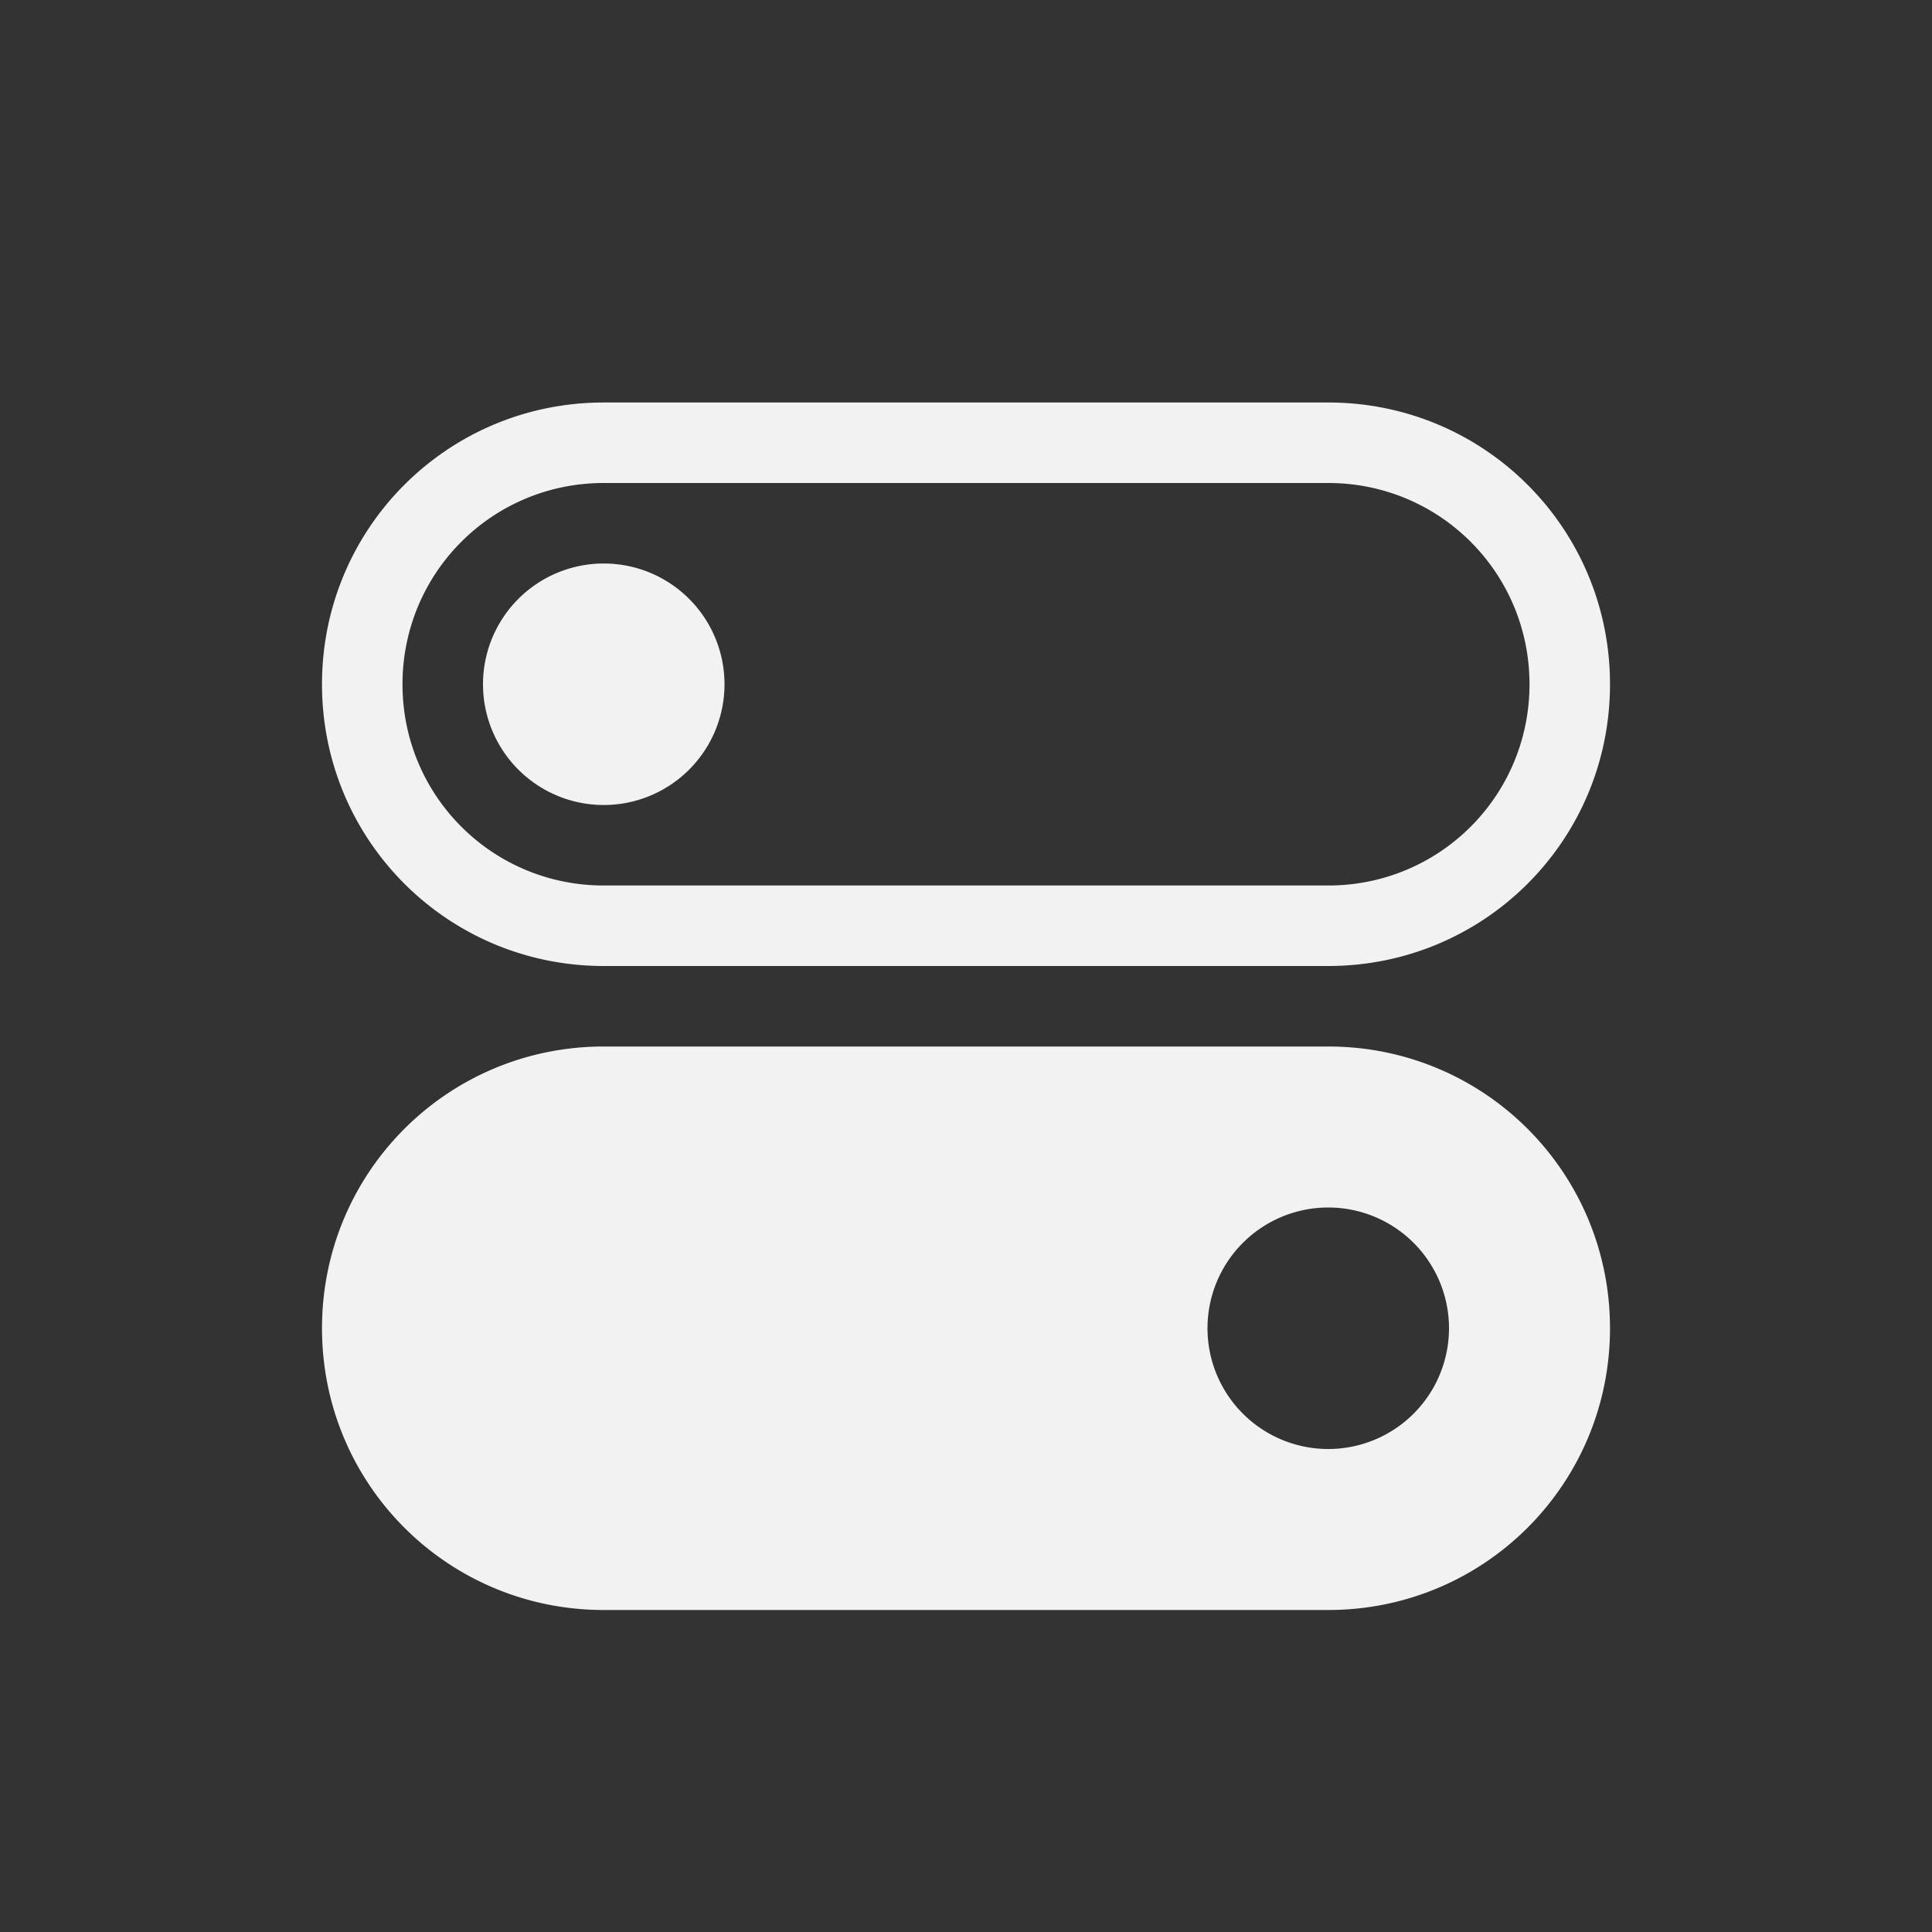 <?xml version="1.0" encoding="UTF-8" standalone="no"?>
<svg
   width="24"
   height="24"
   version="1.1"
   id="svg2"
   sodipodi:docname="tweaks-app-symbolic.svg"
   inkscape:version="1.4.2 (ebf0e940d0, 2025-05-08)"
   xmlns:inkscape="http://www.inkscape.org/namespaces/inkscape"
   xmlns:sodipodi="http://sodipodi.sourceforge.net/DTD/sodipodi-0.dtd"
   xmlns="http://www.w3.org/2000/svg"
   xmlns:svg="http://www.w3.org/2000/svg">
  <rect width="100%" height="100%" fill="#333333" stroke="none"/>
  <defs
     id="defs2">
    <style
       id="current-color-scheme"
       type="text/css">
        .ColorScheme-Text { color:#f2f2f2; }
        .ColorScheme-NeutralText { color:#f67400; }
        .ColorScheme-PositiveText { color:#37c837; }
        .ColorScheme-NegativeText { color:#f44336; }
        .ColorScheme-Highlight { color:#3daee9; }
     </style>
  </defs>
  <sodipodi:namedview
     id="namedview2"
     pagecolor="#ffffff"
     bordercolor="#000000"
     borderopacity="0.25"
     inkscape:showpageshadow="2"
     inkscape:pageopacity="0.0"
     inkscape:pagecheckerboard="0"
     inkscape:deskcolor="#d1d1d1"
     inkscape:zoom="33.166667"
     inkscape:cx="11.984925"
     inkscape:cy="12"
     inkscape:window-width="1920"
     inkscape:window-height="1011"
     inkscape:window-x="0"
     inkscape:window-y="0"
     inkscape:window-maximized="1"
     inkscape:current-layer="svg2" />
  <path
     id="path1"
     style="fill:currentColor"
     class="ColorScheme-Text"
     d="M 7.5,5 C 5.561,5 4,6.561 4,8.5 4,10.439 5.561,12 7.5,12 h 9 C 18.439,12 20,10.439 20,8.5 20,6.561 18.439,5 16.5,5 Z m 0,1 h 9 C 17.885,6 19,7.115 19,8.5 19,9.885 17.885,11 16.5,11 h -9 C 6.115,11 5,9.885 5,8.5 5,7.115 6.115,6 7.5,6 Z m 0,1 A 1.5,1.5 0 0 0 6,8.5 1.5,1.5 0 0 0 7.5,10 1.5,1.5 0 0 0 9,8.5 1.5,1.5 0 0 0 7.5,7 Z m 0,6 C 5.561,13 4,14.562 4,16.5 4,18.439 5.561,20 7.5,20 h 9 C 18.439,20 20,18.438 20,16.5 20,14.562 18.439,13 16.5,13 Z m 9,2 A 1.5,1.5 0 0 1 18,16.5 1.5,1.5 0 0 1 16.5,18 1.5,1.5 0 0 1 15,16.5 1.5,1.5 0 0 1 16.5,15 Z" />
</svg>
